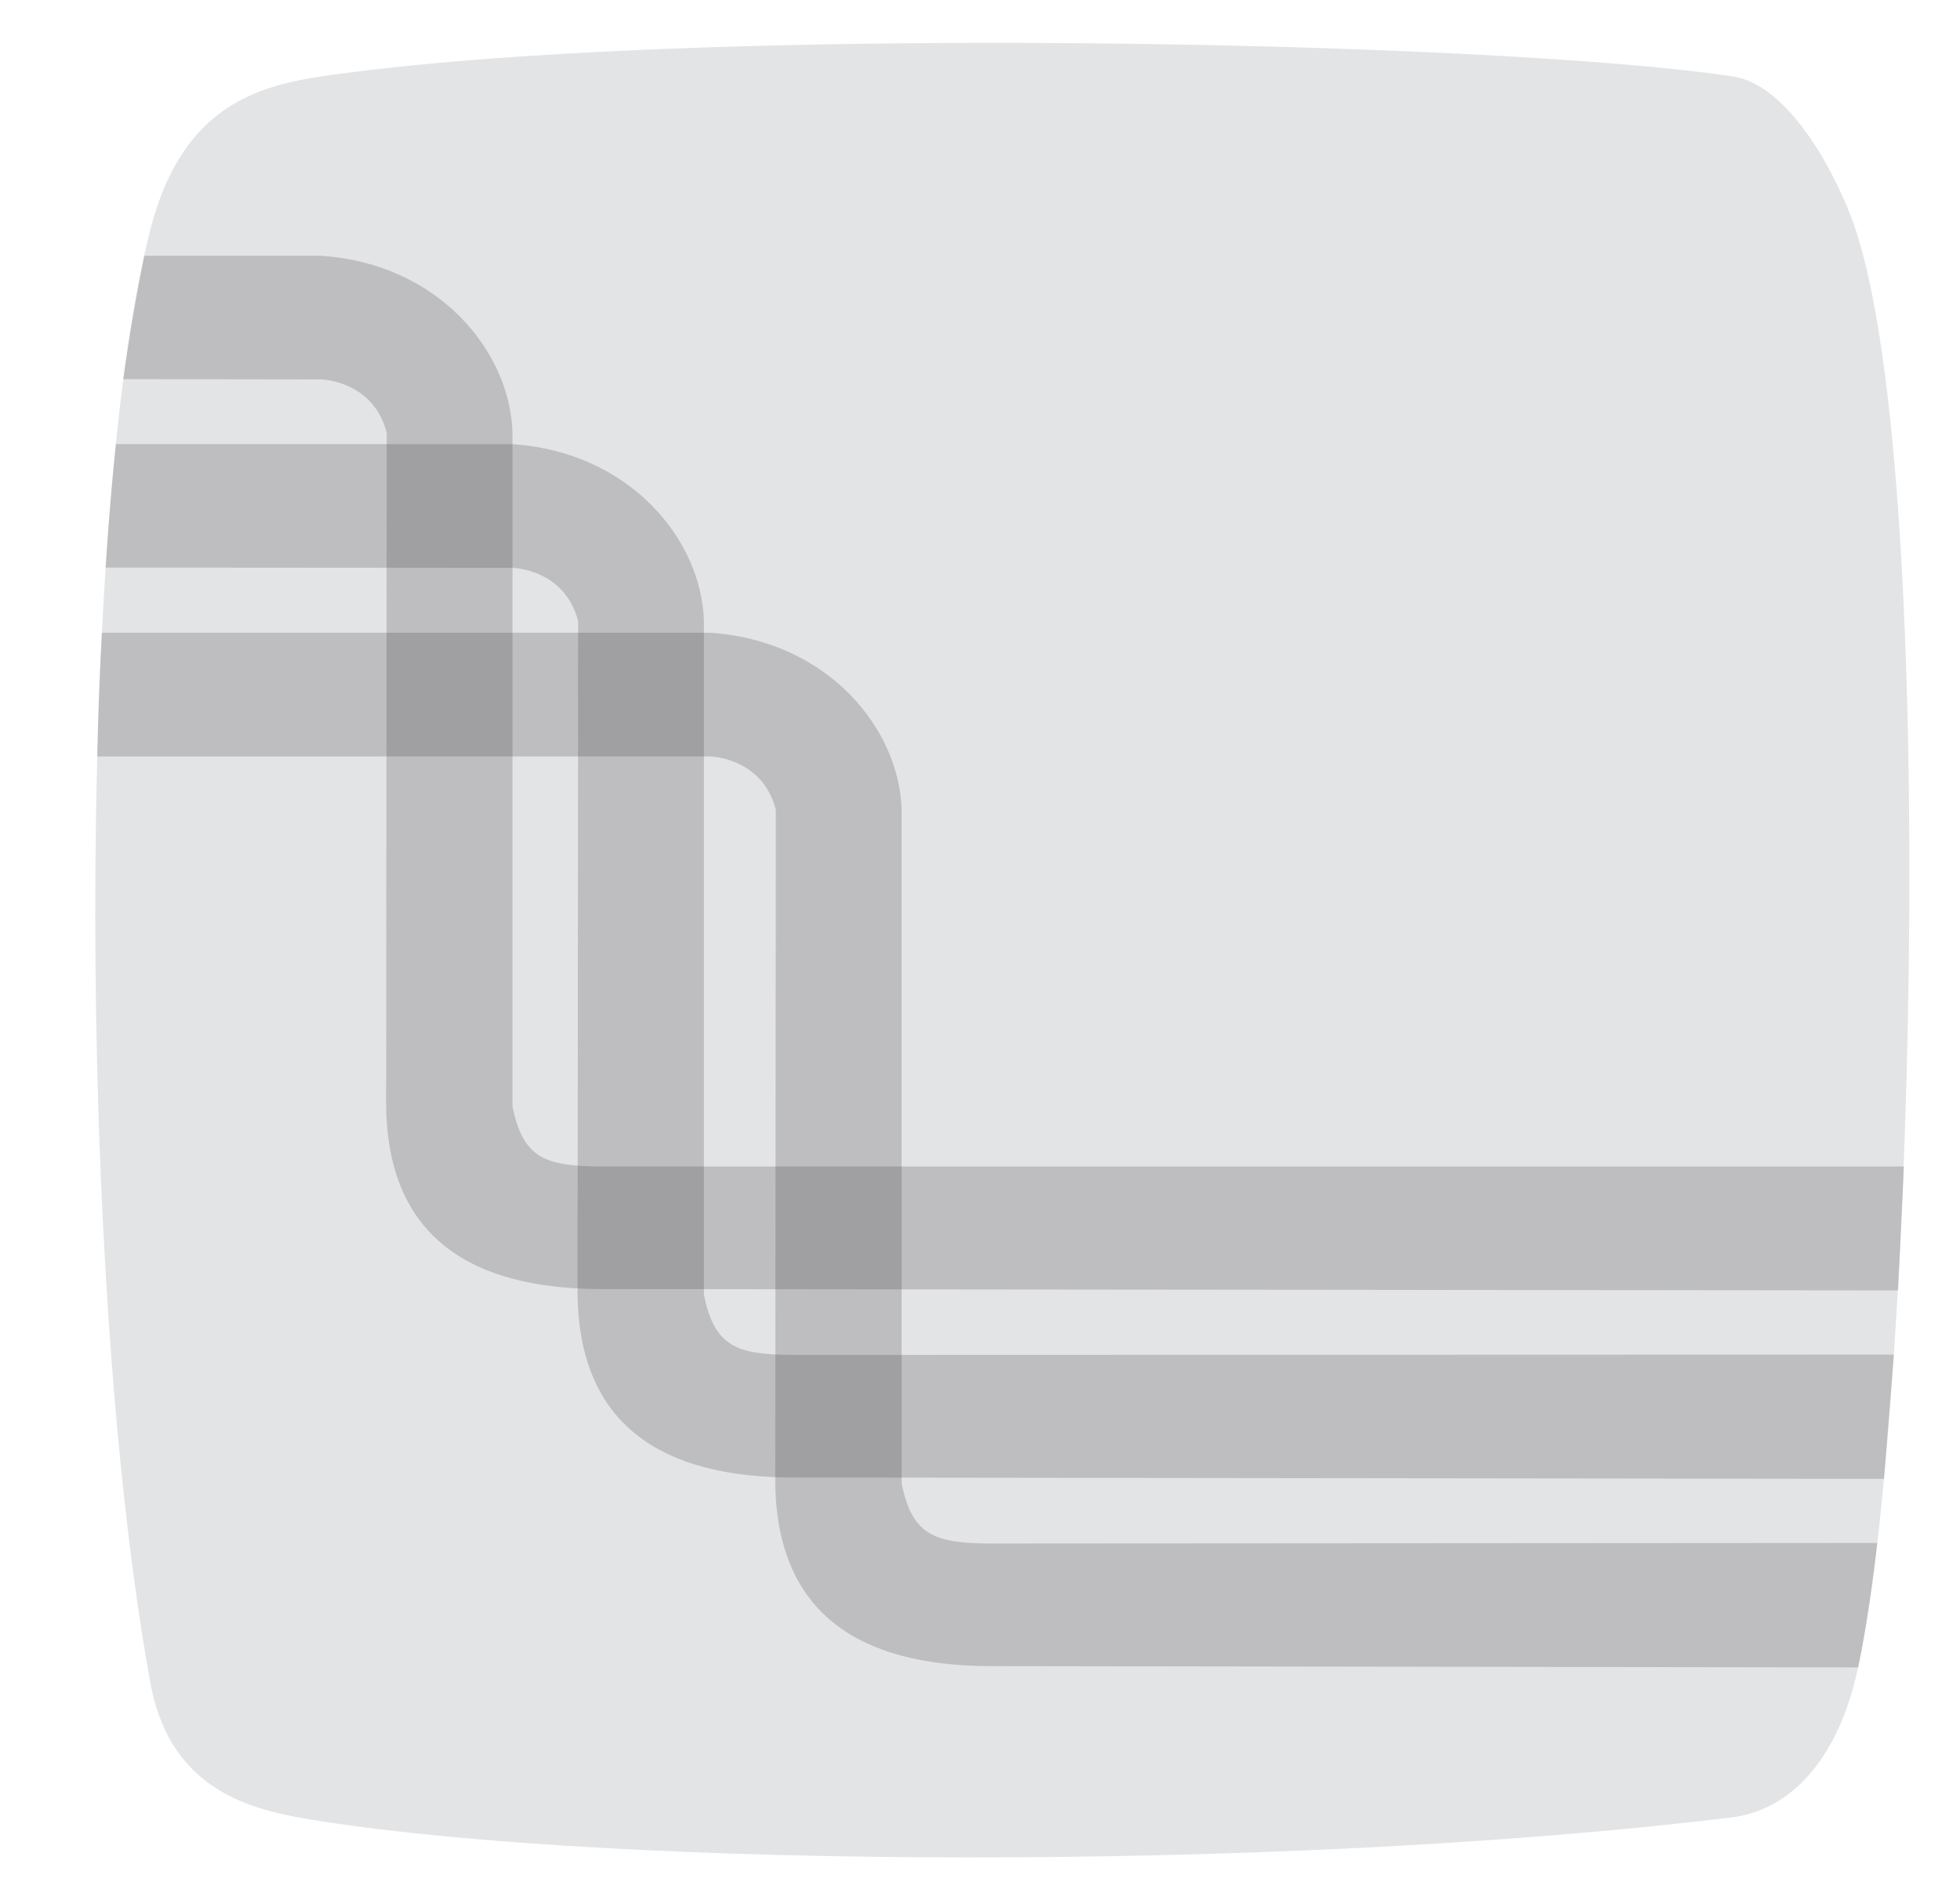 <?xml version="1.0" encoding="utf-8"?>
<!-- Generator: Adobe Illustrator 16.0.0, SVG Export Plug-In . SVG Version: 6.00 Build 0)  -->
<!DOCTYPE svg PUBLIC "-//W3C//DTD SVG 1.1//EN" "http://www.w3.org/Graphics/SVG/1.1/DTD/svg11.dtd">
<svg version="1.1" id="Layer_1" xmlns="http://www.w3.org/2000/svg" xmlns:xlink="http://www.w3.org/1999/xlink" x="0px" y="0px"
	 width="205.489px" height="199.187px" viewBox="0 0 205.489 199.187" enable-background="new 0 0 205.489 199.187"
	 xml:space="preserve">
<g>
	<path fill="#E3E4E5" d="M194.445,176.309c-2,7.793-6.422,13.414-13,14.209c-47.5,5.75-116.57,5.264-147.834,0.375
		c-6.396-1-15.666-2.625-17.834-14.457c-7.686-41.967-7.75-122.419,0-152.419C18.91,11.892,25.998,9.146,33.611,8.024
		c37.791-5.57,123.291-3.758,148.084-0.008c6.043,0.914,11.02,10.676,12.75,15.75C203.652,50.767,200.354,153.287,194.445,176.309z"
		/>
	<path opacity="0.2" fill="#282B30" d="M15.135,26.806h18.488C46.02,27.618,53.48,36.868,53.73,45.327v70.628
		c1.084,5.498,3.521,6.248,9.063,6.32l136.826,0.002l-0.613,12.986l-136.232-0.139c-11-0.088-22.084-3.672-22.293-19.17
		l0.061-70.587c-1.402-5.49-6.873-5.594-6.873-5.594l-20.75-0.031C12.918,39.743,13.795,33.252,15.135,26.806z"/>
	<path opacity="0.2" fill="#282B30" d="M12.145,46.556h41.549c12.396,0.813,19.857,10.063,20.107,18.521v70.628
		c1.084,5.498,3.521,6.248,9.063,6.32l115.693-0.035l-1.035,13.023l-114.678-0.139c-11-0.088-22.084-3.672-22.293-19.17
		l0.061-70.587c-1.402-5.49-6.873-5.594-6.873-5.594l-42.662-0.031C11.076,59.493,11.424,53.468,12.145,46.556z"/>
	<path opacity="0.2" fill="#282B30" d="M10.684,66.323H74.42c12.396,0.814,19.857,10.065,20.107,18.522v70.629
		c1.084,5.498,3.521,6.248,9.063,6.32l93.225-0.061c0,0-0.793,7.363-2.012,13.047l-91.232-0.137
		c-11-0.088-22.084-3.672-22.293-19.17l0.061-70.588c-1.402-5.488-6.873-5.592-6.873-5.592l-64.27,0.002
		C10.195,79.297,10.309,72.377,10.684,66.323z"/>
</g>
</svg>
